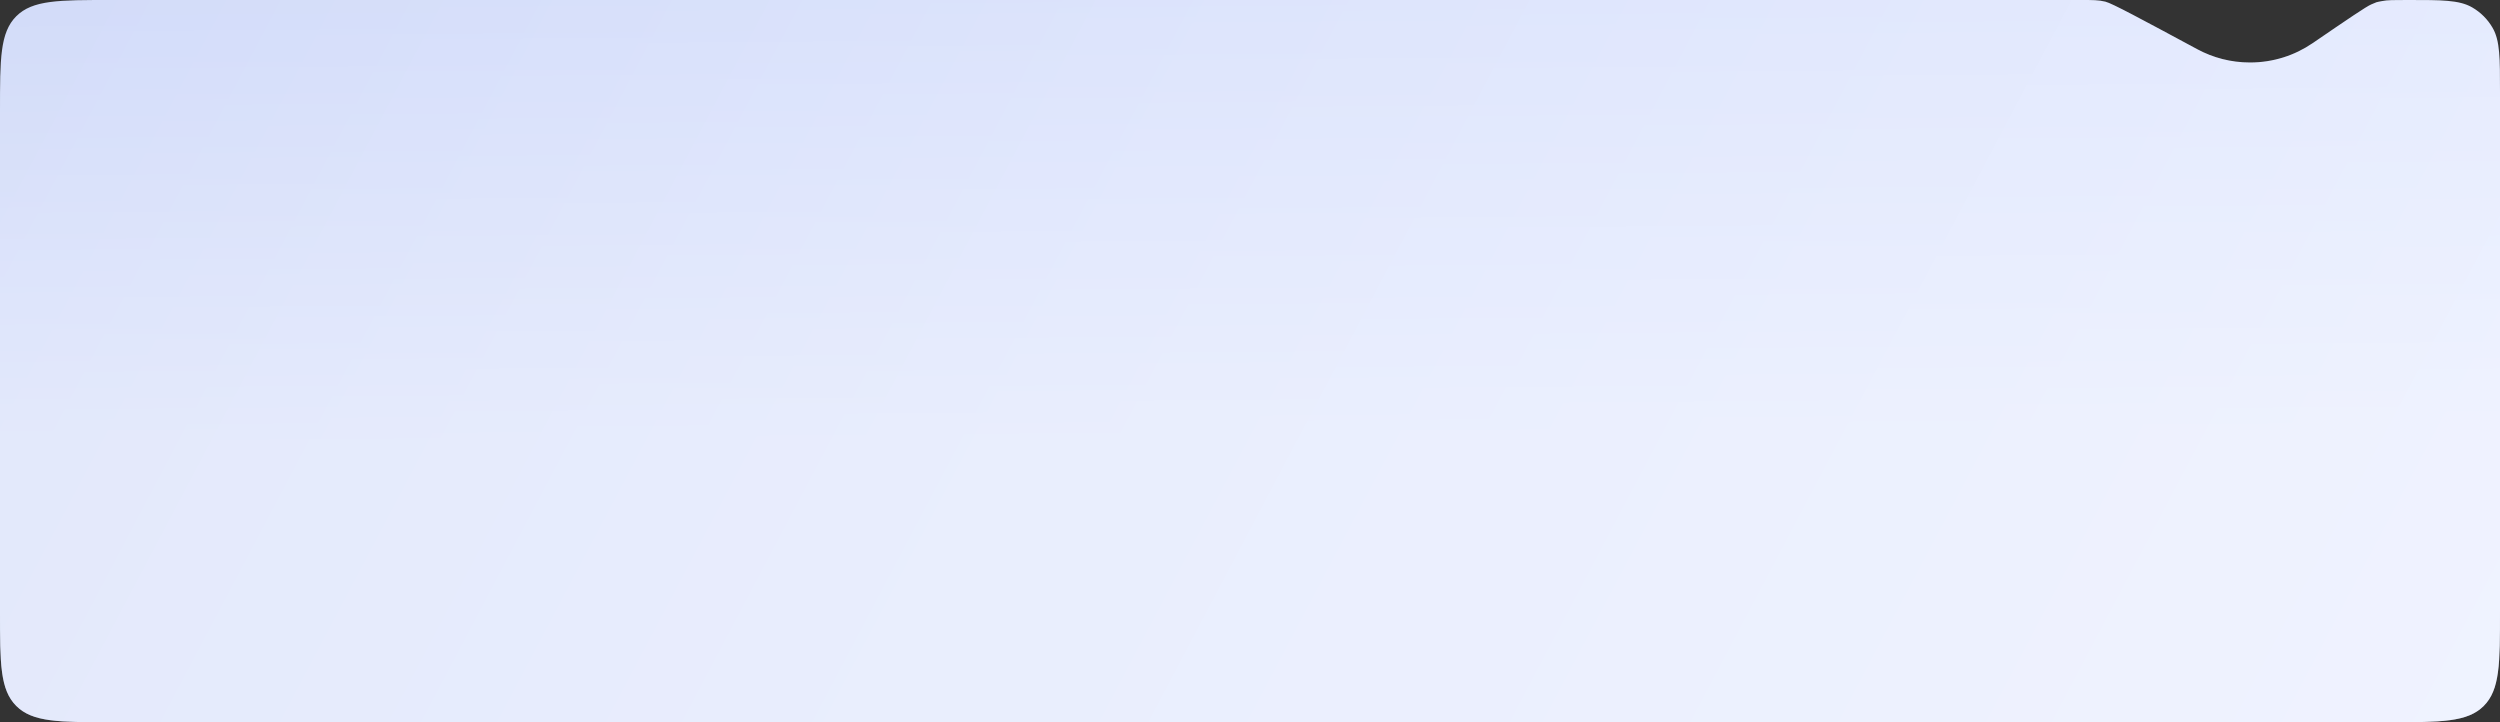 <svg width="360" height="104" viewBox="0 0 360 104" fill="none" xmlns="http://www.w3.org/2000/svg">
<rect x="0" y="0" width="360" height="104" fill="#333333" stroke="none"/>
<path d="M360 87.999C360 95.542 360 99.313 357.657 101.656C355.314 103.999 351.542 103.999 344 103.999H16C8.458 103.999 4.686 103.999 2.343 101.656C0 99.313 0 95.542 0 87.999V15.999C0 8.457 0 4.686 2.343 2.342C4.686 -0.001 8.458 -0.001 16 -0.001H299.608C301.35 -0.001 302.221 -0.001 303.184 0.242C304.147 0.485 308.24 2.689 316.427 7.097C318.681 8.31 321.26 8.999 324 8.999C327.344 8.999 330.449 7.973 333.016 6.219C338.16 2.703 340.732 0.945 341.466 0.634C342.395 0.24 342.021 0.355 343.011 0.156C343.792 -0.001 344.762 -0.001 346.703 -0.001C351.653 -0.001 354.128 -0.001 355.975 1.057C357.211 1.764 358.235 2.789 358.942 4.024C360 5.871 360 8.346 360 13.297V87.999Z" fill="url(#paint0_linear_2798_2787)"/>
<path d="M360 87.999C360 95.542 360 99.313 357.657 101.656C355.314 103.999 351.542 103.999 344 103.999H16C8.458 103.999 4.686 103.999 2.343 101.656C0 99.313 0 95.542 0 87.999V15.999C0 8.457 0 4.686 2.343 2.342C4.686 -0.001 8.458 -0.001 16 -0.001H299.608C301.35 -0.001 302.221 -0.001 303.184 0.242C304.147 0.485 308.24 2.689 316.427 7.097C318.681 8.31 321.26 8.999 324 8.999C327.344 8.999 330.449 7.973 333.016 6.219C338.16 2.703 340.732 0.945 341.466 0.634C342.395 0.24 342.021 0.355 343.011 0.156C343.792 -0.001 344.762 -0.001 346.703 -0.001C351.653 -0.001 354.128 -0.001 355.975 1.057C357.211 1.764 358.235 2.789 358.942 4.024C360 5.871 360 8.346 360 13.297V87.999Z" fill="url(#paint1_linear_2798_2787)" fill-opacity="0.4"/>
<defs>
<linearGradient id="paint0_linear_2798_2787" x1="359.298" y1="106.221" x2="29.391" y2="-67.976" gradientUnits="userSpaceOnUse">
<stop stop-color="#E5EBFF"/>
<stop offset="0.555" stop-color="#DAE2FC"/>
<stop offset="1" stop-color="#CED8F8"/>
</linearGradient>
<linearGradient id="paint1_linear_2798_2787" x1="184.5" y1="-0.001" x2="185" y2="62.499" gradientUnits="userSpaceOnUse">
<stop stop-color="white" stop-opacity="0.2"/>
<stop offset="1" stop-color="white"/>
</linearGradient>
</defs>
</svg>
